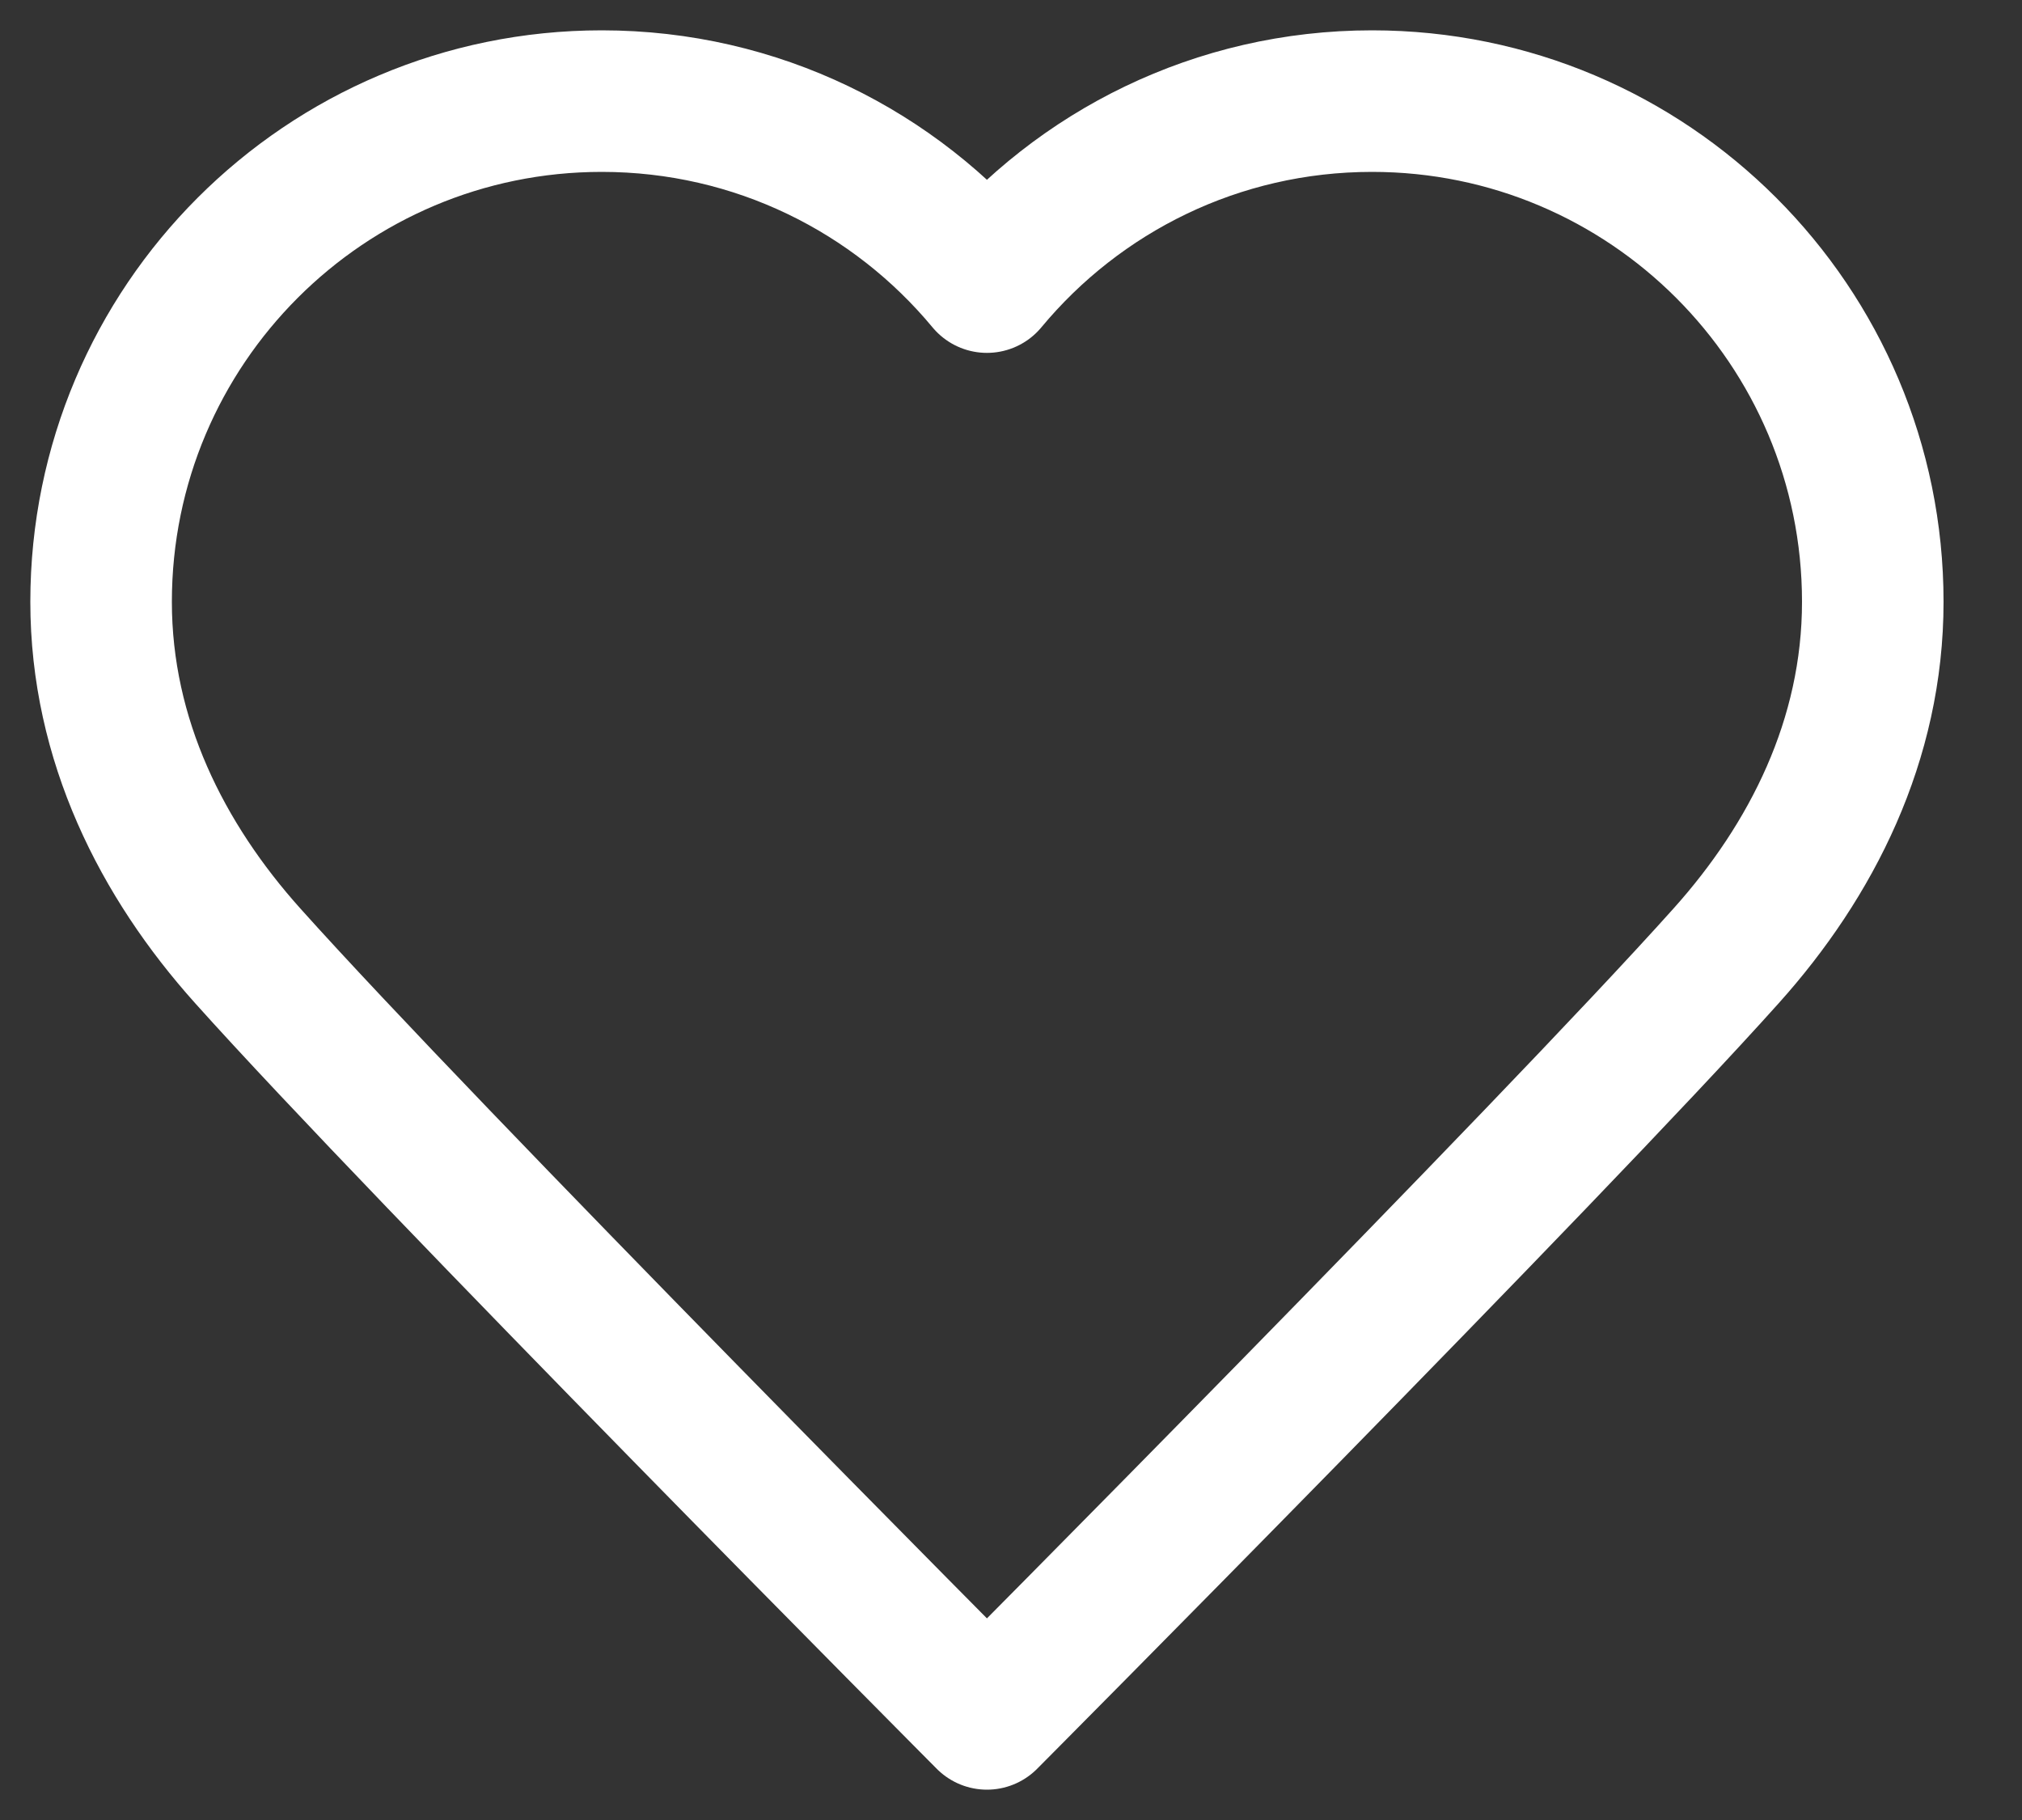 <svg width="20" height="18" viewBox="0 0 20 18" fill="none" xmlns="http://www.w3.org/2000/svg">
<rect x="0" y="0" width="20" height="18" fill="#333333" stroke="none"/>
<path fill-rule="evenodd" clip-rule="evenodd" d="M9.762 17C9.762 17 4.206 11.413 2.451 9.454C1.604 8.51 1 7.32 1 5.952C1 3.217 3.217 1 5.952 1C7.485 1 8.854 1.696 9.762 2.79C10.67 1.696 12.039 1 13.571 1C16.307 1 18.524 3.217 18.524 5.952C18.524 7.32 17.92 8.51 17.073 9.454C15.318 11.413 9.762 17 9.762 17Z" stroke="white" stroke-width="1.4" stroke-linecap="round" stroke-linejoin="round"/>
</svg>
